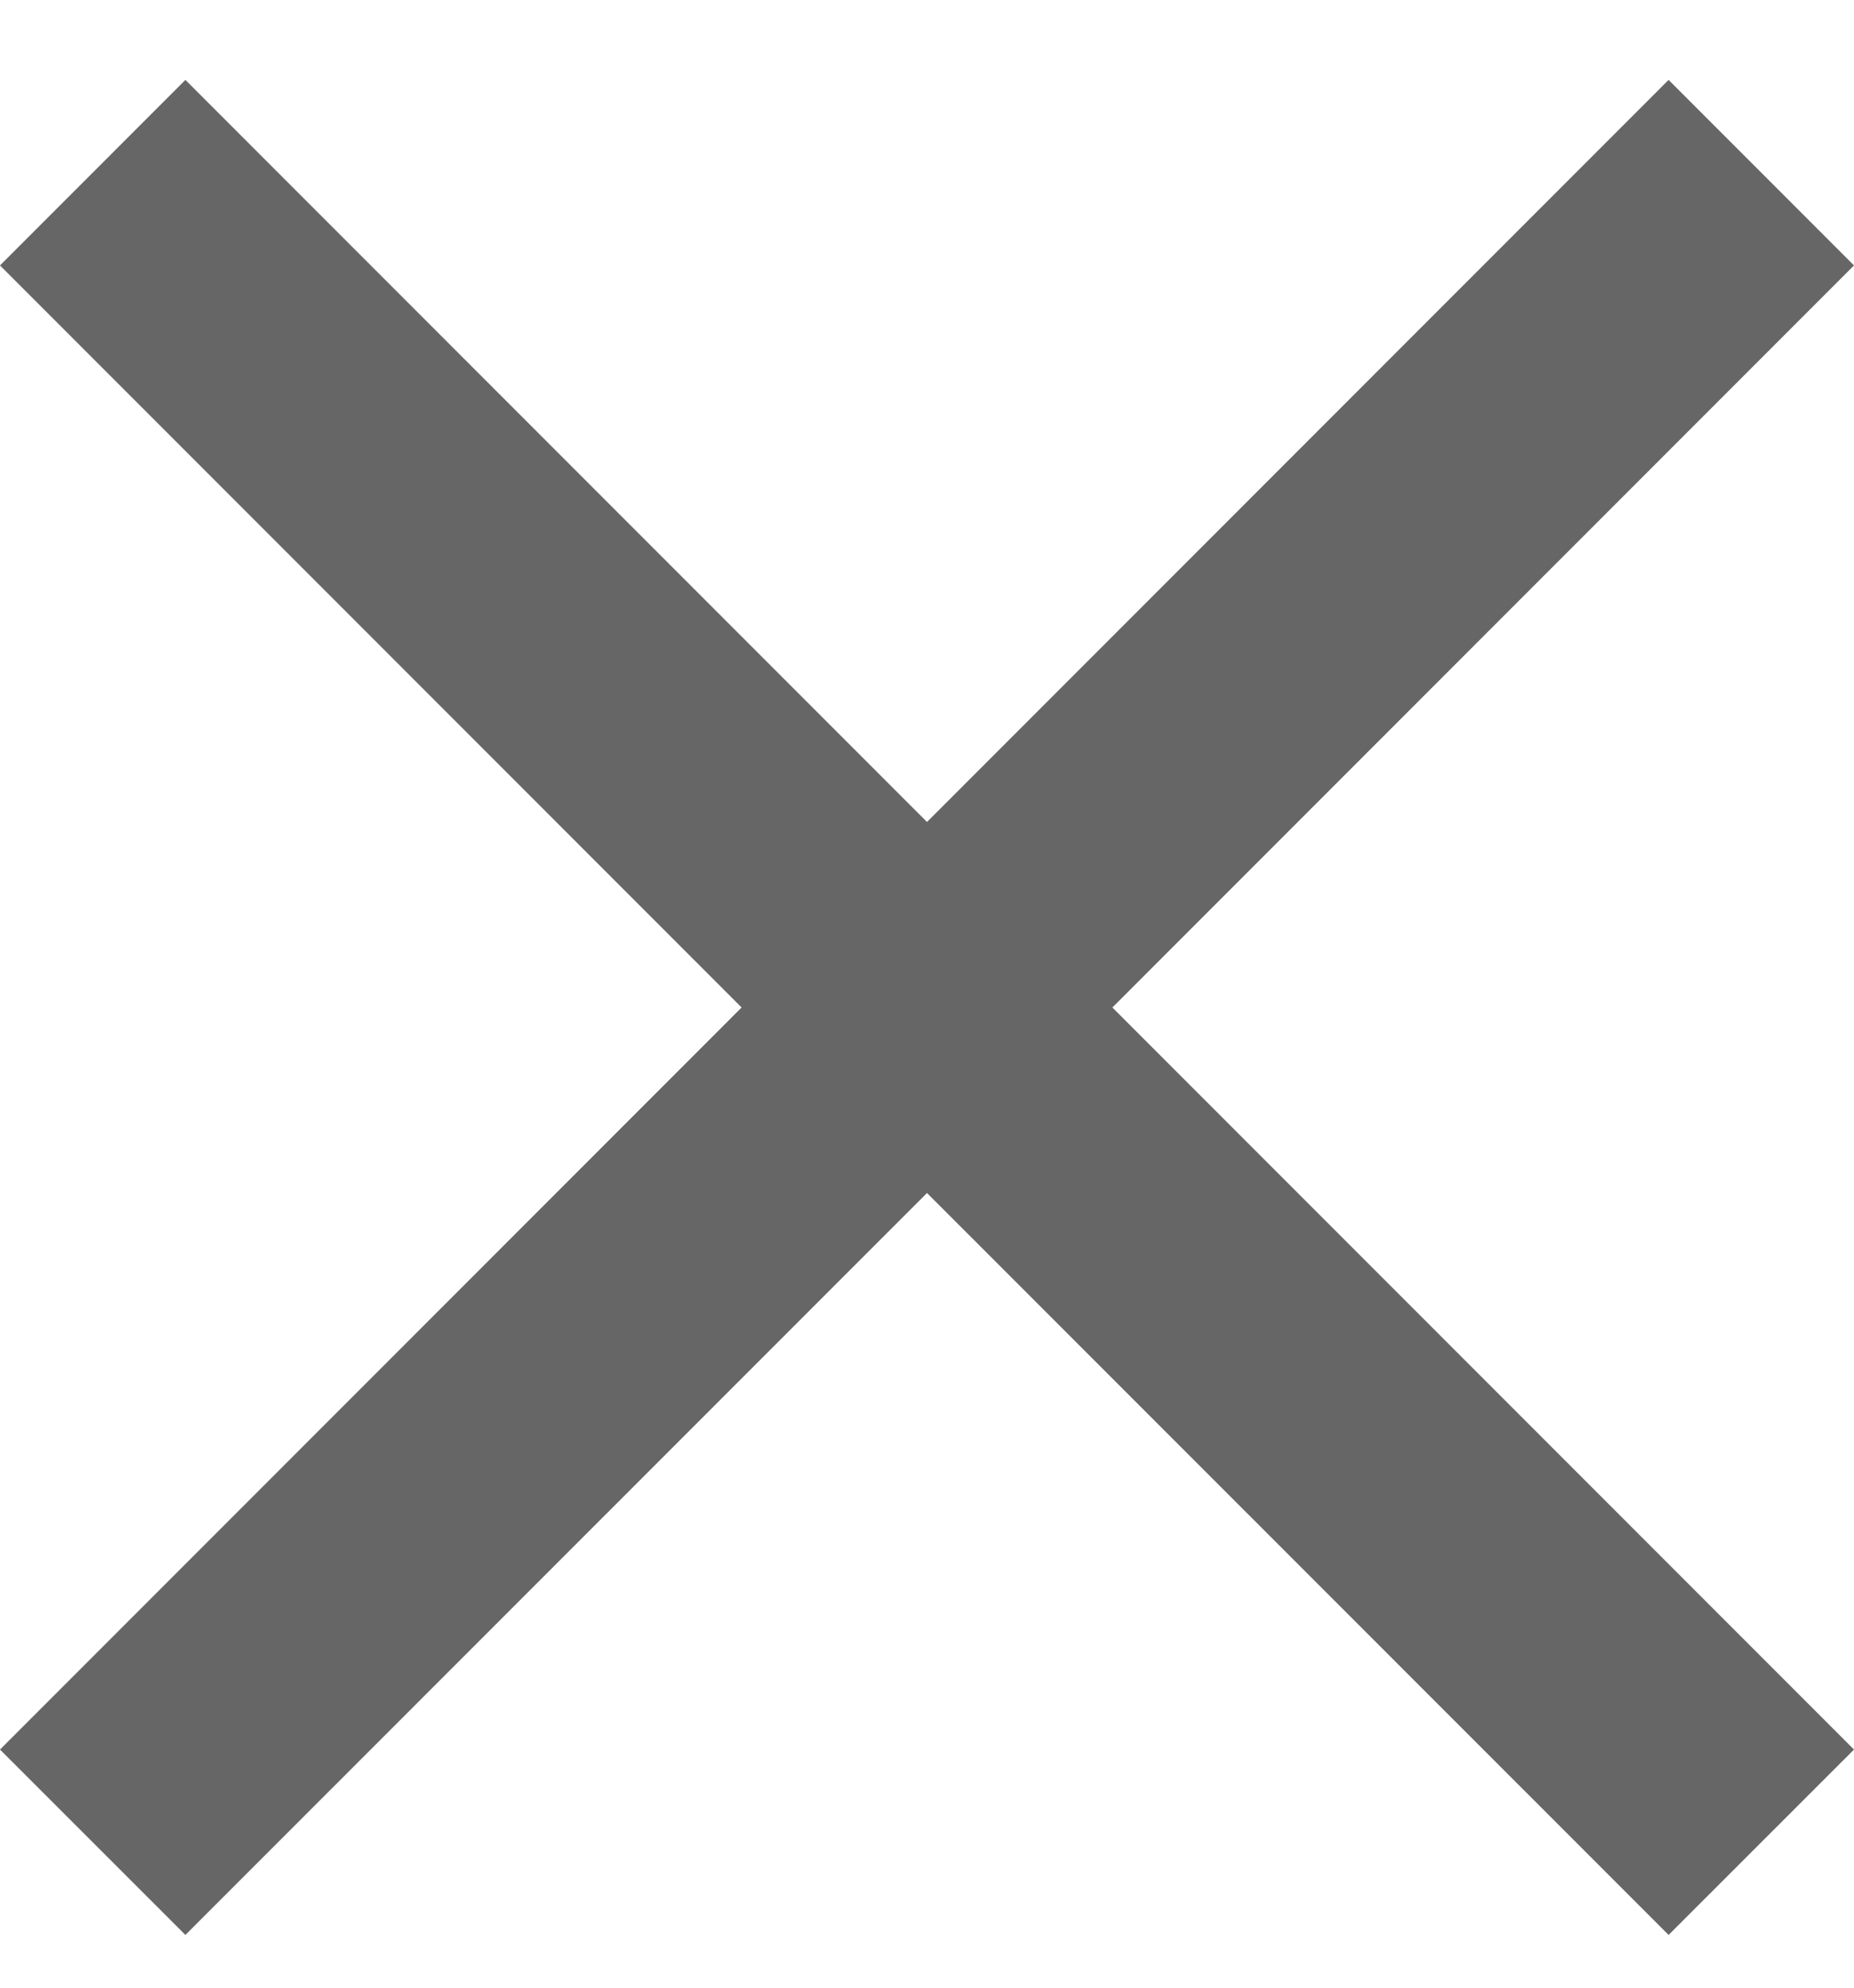 <svg width="14" height="15" viewBox="0 0 14 15" fill="none" xmlns="http://www.w3.org/2000/svg">
<path d="M1.4 14.602L0 13.203L5.6 7.603L0 2.003L1.4 0.603L7 6.203L12.6 0.603L14 2.003L8.4 7.603L14 13.203L12.6 14.602L7 9.003L1.4 14.602Z" fill="#666666"/>
</svg>
